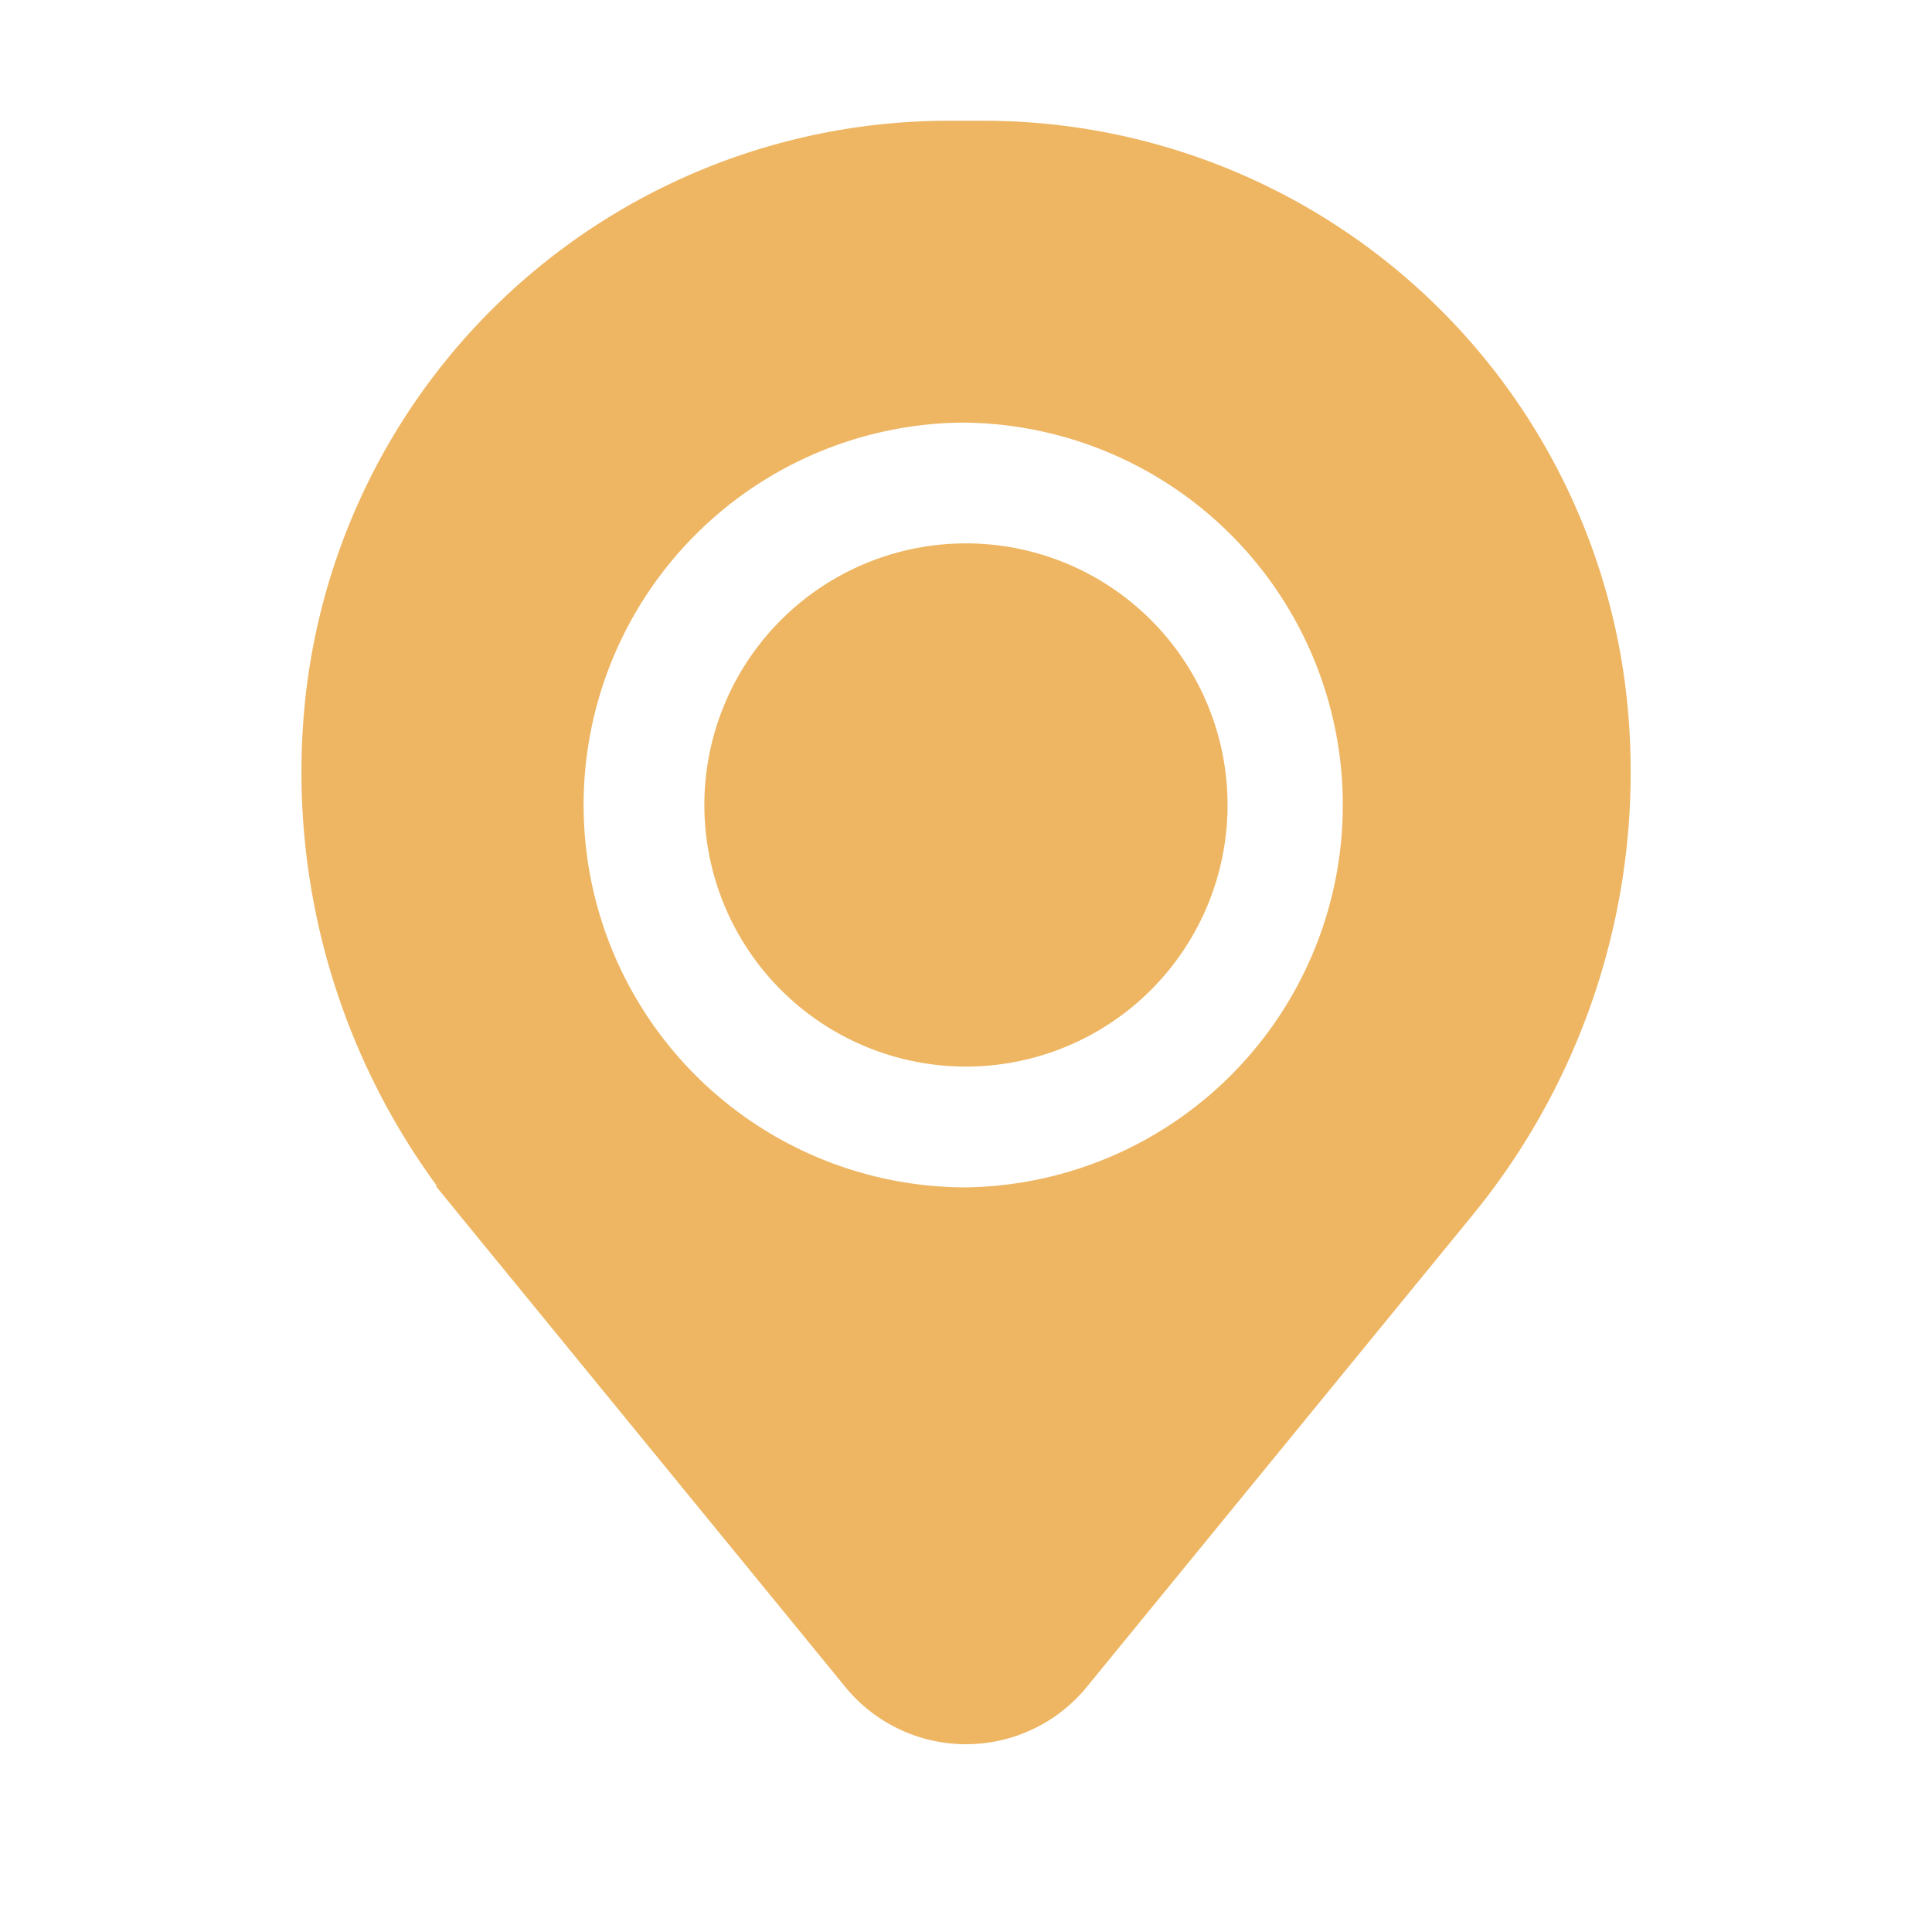 <svg width="26" height="26" fill="none" xmlns="http://www.w3.org/2000/svg"><path d="M9.979 10.833a3.02 3.02 0 116.041 0 3.02 3.02 0 01-6.041 0z" fill="#EEB663" stroke="#EEB663"/><path d="M19.43 16.036h0l-5.192 6.35a1.598 1.598 0 01-2.475 0l-5.192-6.35-.387.316.387-.316a8.918 8.918 0 01-1.984-6.378 8.208 8.208 0 018.18-7.533h.468a8.207 8.207 0 018.18 7.533 8.917 8.917 0 01-1.985 6.378zM13 5.187a5.646 5.646 0 100 11.292 5.646 5.646 0 000-11.291z" fill="#EEB663" stroke="#EEB663"/></svg>